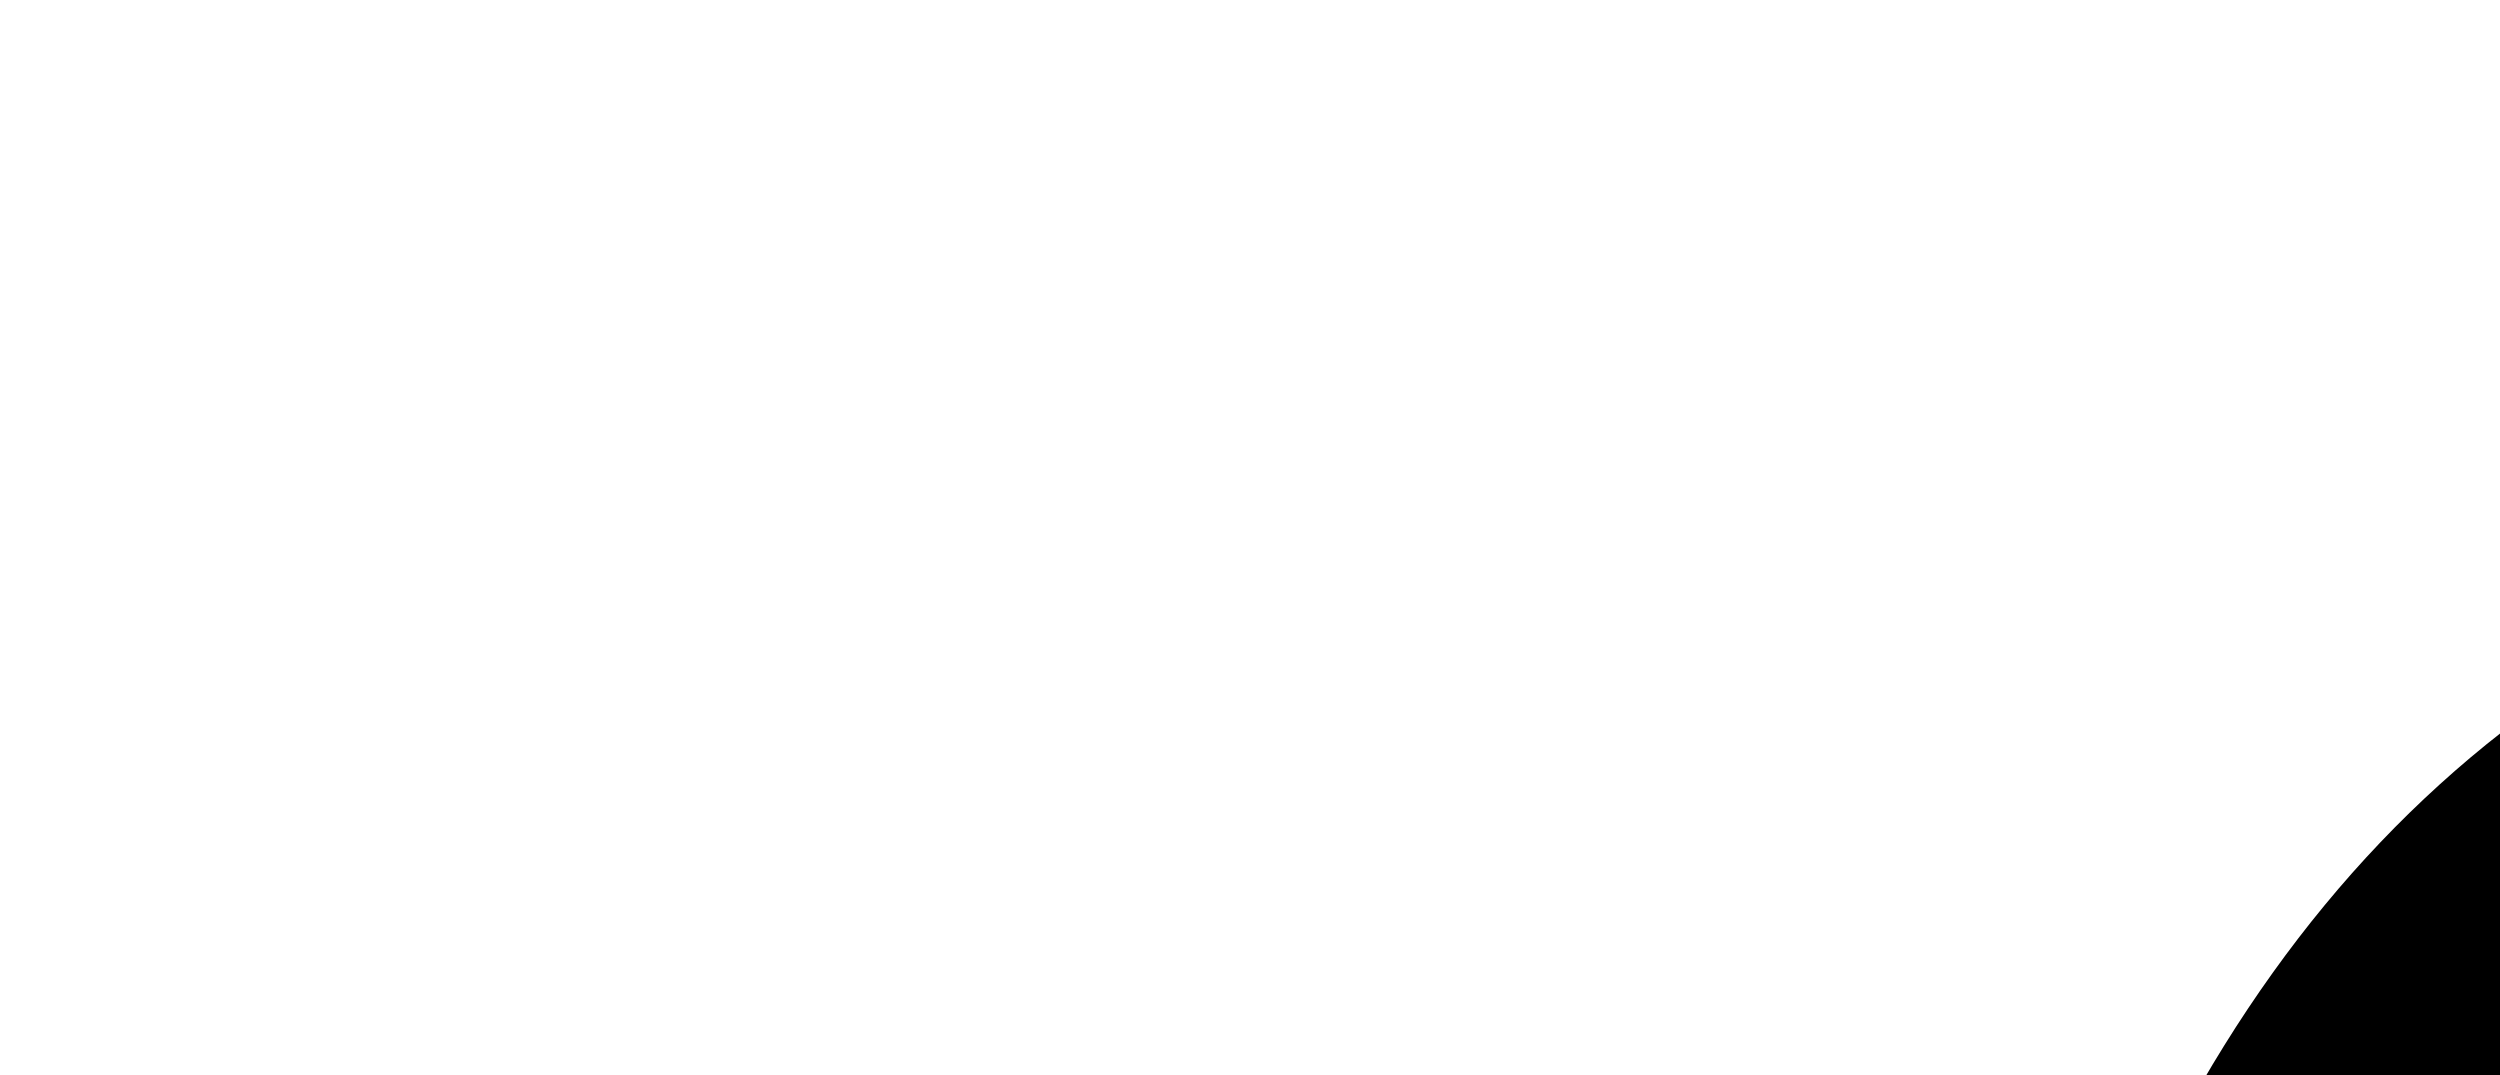 <?xml version="1.0" standalone="no"?>
<!DOCTYPE svg PUBLIC "-//W3C//DTD SVG 20010904//EN"
 "http://www.w3.org/TR/2001/REC-SVG-20010904/DTD/svg10.dtd">
<svg  version="1.0" xmlns="http://www.w3.org/2000/svg"
 width="93" height="40" viewBox="0 0 93 40"
 preserveAspectRatio="xMidYMid meet">

<g transform="translate(0,380) scale(0.1,-0.1)"
fill="#000000" stroke="none">
<path d="M1134 3616 c-182 -35 -300 -142 -366 -332 -65 -188 -42 -350 66 -462
51 -54 95 -77 172 -91 151 -28 303 51 367 189 27 59 30 225 4 281 -26 58 -70
89 -125 89 -162 0 -193 -210 -34 -235 69 -11 85 -22 77 -53 -20 -81 -74 -127
-148 -126 -149 2 -241 151 -192 309 24 74 87 145 157 175 44 19 65 22 139 18
122 -6 196 -43 304 -152 95 -96 135 -168 135 -242 0 -78 -28 -91 -114 -53 -27
12 -55 17 -67 14 -27 -9 -41 -48 -29 -80 17 -46 104 -70 370 -105 85 -11 174
-25 198 -31 60 -16 107 -71 123 -144 18 -81 5 -100 -96 -142 -122 -50 -166
-82 -197 -138 -59 -108 -61 -280 -8 -585 33 -192 41 -222 77 -293 84 -168 269
-251 505 -226 395 41 548 256 548 769 -1 271 -58 402 -202 464 -138 59 -166
87 -188 193 -38 181 132 423 297 423 54 0 82 -11 126 -50 83 -73 85 -190 4
-275 -30 -31 -54 -45 -82 -51 -53 -10 -115 12 -135 48 -13 25 -13 31 0 55 22
40 60 50 104 29 31 -15 40 -15 63 -4 38 18 52 61 32 96 -19 35 -82 57 -132 48
-119 -22 -178 -198 -108 -321 64 -111 196 -150 309 -91 82 43 163 144 197 245
27 82 18 218 -20 294 -147 296 -572 244 -725 -88 -22 -47 -47 -88 -55 -91 -27
-11 -45 16 -45 65 0 48 -21 91 -44 91 -26 0 -26 -31 -1 -159 39 -201 36 -275
-10 -257 -27 10 -53 86 -65 186 -13 106 -39 217 -71 300 -39 102 -122 253
-163 296 -56 58 -116 71 -133 28 -10 -26 40 -115 106 -193 34 -38 61 -78 61
-88 0 -28 -20 -43 -56 -43 -38 0 -67 27 -132 124 -94 142 -243 265 -392 324
-126 50 -291 69 -406 48z m1545 -1242 c107 -22 149 -42 167 -76 34 -66 0 -72
-136 -22 -145 53 -463 43 -571 -18 -105 -59 -65 -183 82 -258 70 -36 140 -54
174 -46 32 8 32 26 0 56 -34 32 -31 48 12 66 64 27 159 2 214 -57 62 -67 172
-6 124 67 -23 35 -85 60 -178 73 -112 16 -177 14 -217 -7 -31 -15 -36 -23 -40
-62 -5 -42 -7 -45 -34 -43 -37 3 -76 39 -76 71 0 31 50 78 98 92 129 37 279
33 444 -11 88 -24 124 -52 134 -106 15 -79 -46 -138 -181 -174 -119 -33 -358
-33 -468 -1 -180 51 -266 134 -267 252 0 107 107 179 310 209 41 6 86 13 100
15 45 8 233 -4 309 -20z"/>
<path d="M1920 2635 c-20 -24 -15 -67 10 -87 23 -18 51 -17 78 4 17 14 15 63
-4 82 -20 20 -68 21 -84 1z"/>
<path d="M1683 2526 c-22 -19 -28 -32 -28 -66 0 -100 132 -126 171 -34 38 90
-68 164 -143 100z"/>
<path d="M1335 2460 c-129 -26 -196 -90 -196 -188 -1 -60 33 -151 69 -184 38
-36 72 -52 192 -86 114 -34 130 -31 130 20 0 16 -7 45 -15 65 -21 49 -19 119
5 195 20 65 25 124 12 145 -22 35 -111 50 -197 33z"/>
<path d="M3123 2335 c-41 -29 -72 -159 -58 -244 9 -53 38 -57 55 -7 6 18 20
42 31 52 25 22 45 12 74 -37 28 -48 28 -187 0 -244 -38 -76 -91 -55 -119 45
-18 65 -41 79 -52 34 -10 -39 13 -210 35 -258 23 -52 45 -70 86 -70 41 0 70
24 99 84 41 82 51 137 51 290 0 173 -21 258 -80 328 -40 46 -81 56 -122 27z"/>
<path d="M998 2295 c-38 -26 -115 -133 -143 -200 -17 -42 -22 -105 -10 -125
15 -24 77 -40 185 -49 90 -7 121 -14 176 -40 99 -46 156 -93 189 -153 25 -45
29 -64 29 -123 -1 -38 -8 -101 -17 -140 -41 -180 -47 -215 -47 -289 0 -62 4
-86 22 -117 43 -76 178 -115 208 -59 5 10 10 85 10 167 0 81 5 166 10 188 14
56 14 272 0 342 -22 114 -59 181 -113 209 -17 9 -74 29 -127 44 -119 34 -168
59 -208 105 -41 46 -56 77 -72 145 -15 67 -36 120 -47 120 -5 0 -25 -11 -45
-25z"/>
<path d="M1585 2284 c-24 -25 -16 -75 16 -93 24 -13 29 -13 53 2 33 22 37 80
7 97 -28 15 -57 12 -76 -6z"/>
<path d="M1656 2119 c-36 -28 -66 -90 -66 -137 0 -21 18 -90 40 -152 47 -137
59 -231 49 -390 -19 -316 -21 -406 -10 -447 14 -52 30 -54 101 -18 56 29 105
32 157 10 90 -38 162 -129 209 -265 20 -56 25 -91 25 -163 0 -109 -16 -160
-67 -222 -49 -61 -56 -114 -19 -150 24 -25 31 -27 78 -21 29 4 88 16 132 27
44 12 131 24 194 29 107 7 118 10 205 53 97 49 186 123 186 157 0 29 -33 26
-94 -9 -108 -61 -264 -82 -301 -41 -29 32 -3 50 91 61 44 6 97 15 119 20 62
17 171 78 226 127 45 40 50 49 47 81 -4 49 -27 51 -81 7 -63 -51 -121 -74
-224 -86 -113 -14 -157 -5 -161 32 -4 37 26 54 124 67 96 12 153 30 254 79 93
45 176 123 185 175 14 72 -24 76 -134 12 -102 -59 -280 -126 -352 -132 -40 -4
-64 -1 -87 11 -57 29 -40 46 84 81 166 48 382 168 504 282 77 71 124 162 124
240 1 48 -2 58 -28 80 -23 20 -37 24 -64 20 -45 -8 -56 -18 -120 -115 -118
-180 -269 -265 -520 -293 -212 -24 -392 29 -503 148 -104 111 -130 185 -169
484 -39 297 -51 349 -84 371 -16 11 -21 10 -50 -13z"/>
<path d="M950 1849 c-133 -26 -248 -134 -336 -314 -80 -164 -114 -281 -114
-393 0 -73 16 -104 63 -123 58 -24 252 -12 282 17 11 11 15 38 15 99 0 96 11
112 47 71 19 -22 23 -39 23 -88 0 -110 -45 -150 -179 -162 -124 -11 -166 -47
-166 -143 0 -47 4 -58 26 -77 15 -13 46 -26 70 -30 87 -14 206 -96 192 -132
-11 -29 -51 -27 -100 4 -27 17 -60 34 -74 37 -56 14 -143 -62 -137 -119 3 -27
11 -35 72 -66 79 -40 101 -68 148 -183 59 -144 93 -165 290 -187 112 -12 480
-13 551 -1 81 13 156 106 157 194 0 42 -6 44 -67 21 -92 -36 -201 13 -249 112
-28 58 -29 60 -29 249 0 104 2 215 5 245 l5 55 -54 28 c-100 55 -114 150 -61
420 45 231 47 257 20 311 -57 119 -234 187 -400 155z m185 -262 c26 -19 13
-62 -25 -82 -65 -34 -146 -4 -121 44 24 44 107 66 146 38z"/>
<path d="M1807 945 c-65 -33 -97 -109 -97 -224 1 -292 240 -520 362 -346 104
148 17 486 -145 564 -51 25 -82 26 -120 6z m132 -249 c31 -33 39 -100 16 -126
-25 -27 -39 -25 -69 11 -19 22 -26 42 -26 73 0 67 37 87 79 42z"/>
<path d="M1570 900 c-11 -11 -20 -29 -20 -40 0 -11 9 -29 20 -40 11 -11 29
-20 40 -20 11 0 29 9 40 20 11 11 20 29 20 40 0 11 -9 29 -20 40 -11 11 -29
20 -40 20 -11 0 -29 -9 -40 -20z"/>
<path d="M1544 690 c-55 -23 -71 -99 -30 -147 53 -61 156 -21 156 62 0 63 -69
110 -126 85z"/>
<path d="M1642 424 c-41 -29 -20 -104 29 -104 39 0 59 19 59 55 0 33 -27 65
-55 65 -6 0 -21 -7 -33 -16z"/>
</g>
</svg>
